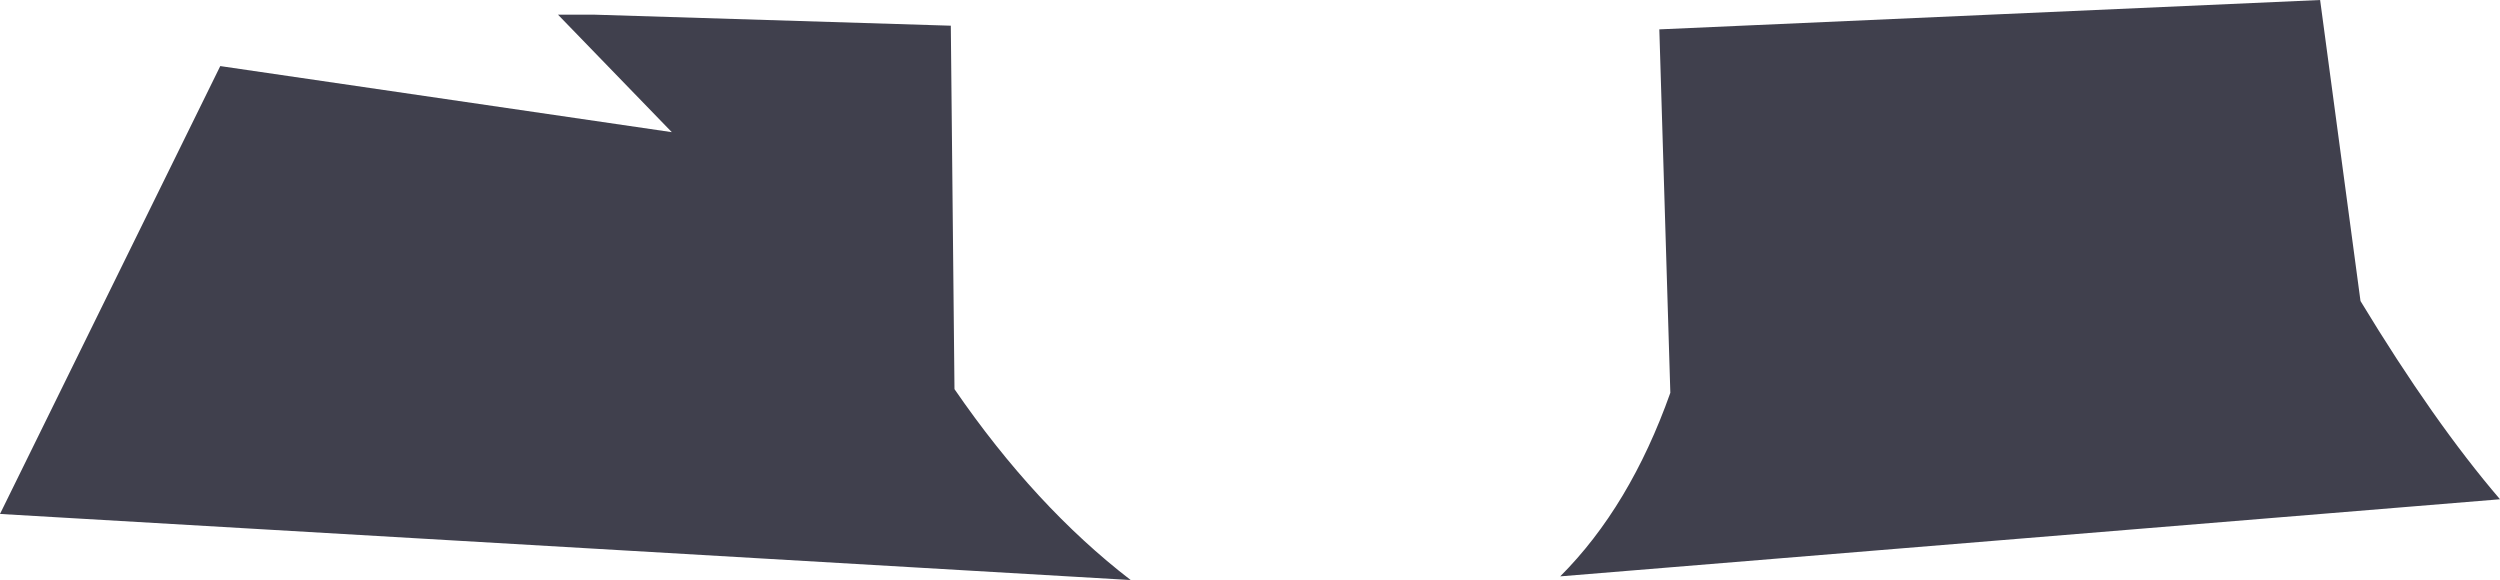 <?xml version="1.0" encoding="UTF-8" standalone="no"?>
<svg xmlns:xlink="http://www.w3.org/1999/xlink" height="7.9px" width="34.05px" xmlns="http://www.w3.org/2000/svg">
  <g transform="matrix(1.0, 0.0, 0.0, 1.0, 14.75, 4.65)">
    <path d="M19.3 2.15 L6.5 3.2 Q7.45 2.25 8.0 0.7 L7.85 -4.25 16.85 -4.65 17.4 -0.55 Q18.4 1.1 19.3 2.15 M-11.75 -3.75 L-5.6 -2.85 -7.15 -4.45 -6.65 -4.45 -1.8 -4.3 -1.75 0.65 Q-0.65 2.25 0.65 3.25 L-14.75 2.35 -11.75 -3.75" fill="#40404d" fill-rule="evenodd" stroke="none"/>
  </g>
</svg>
